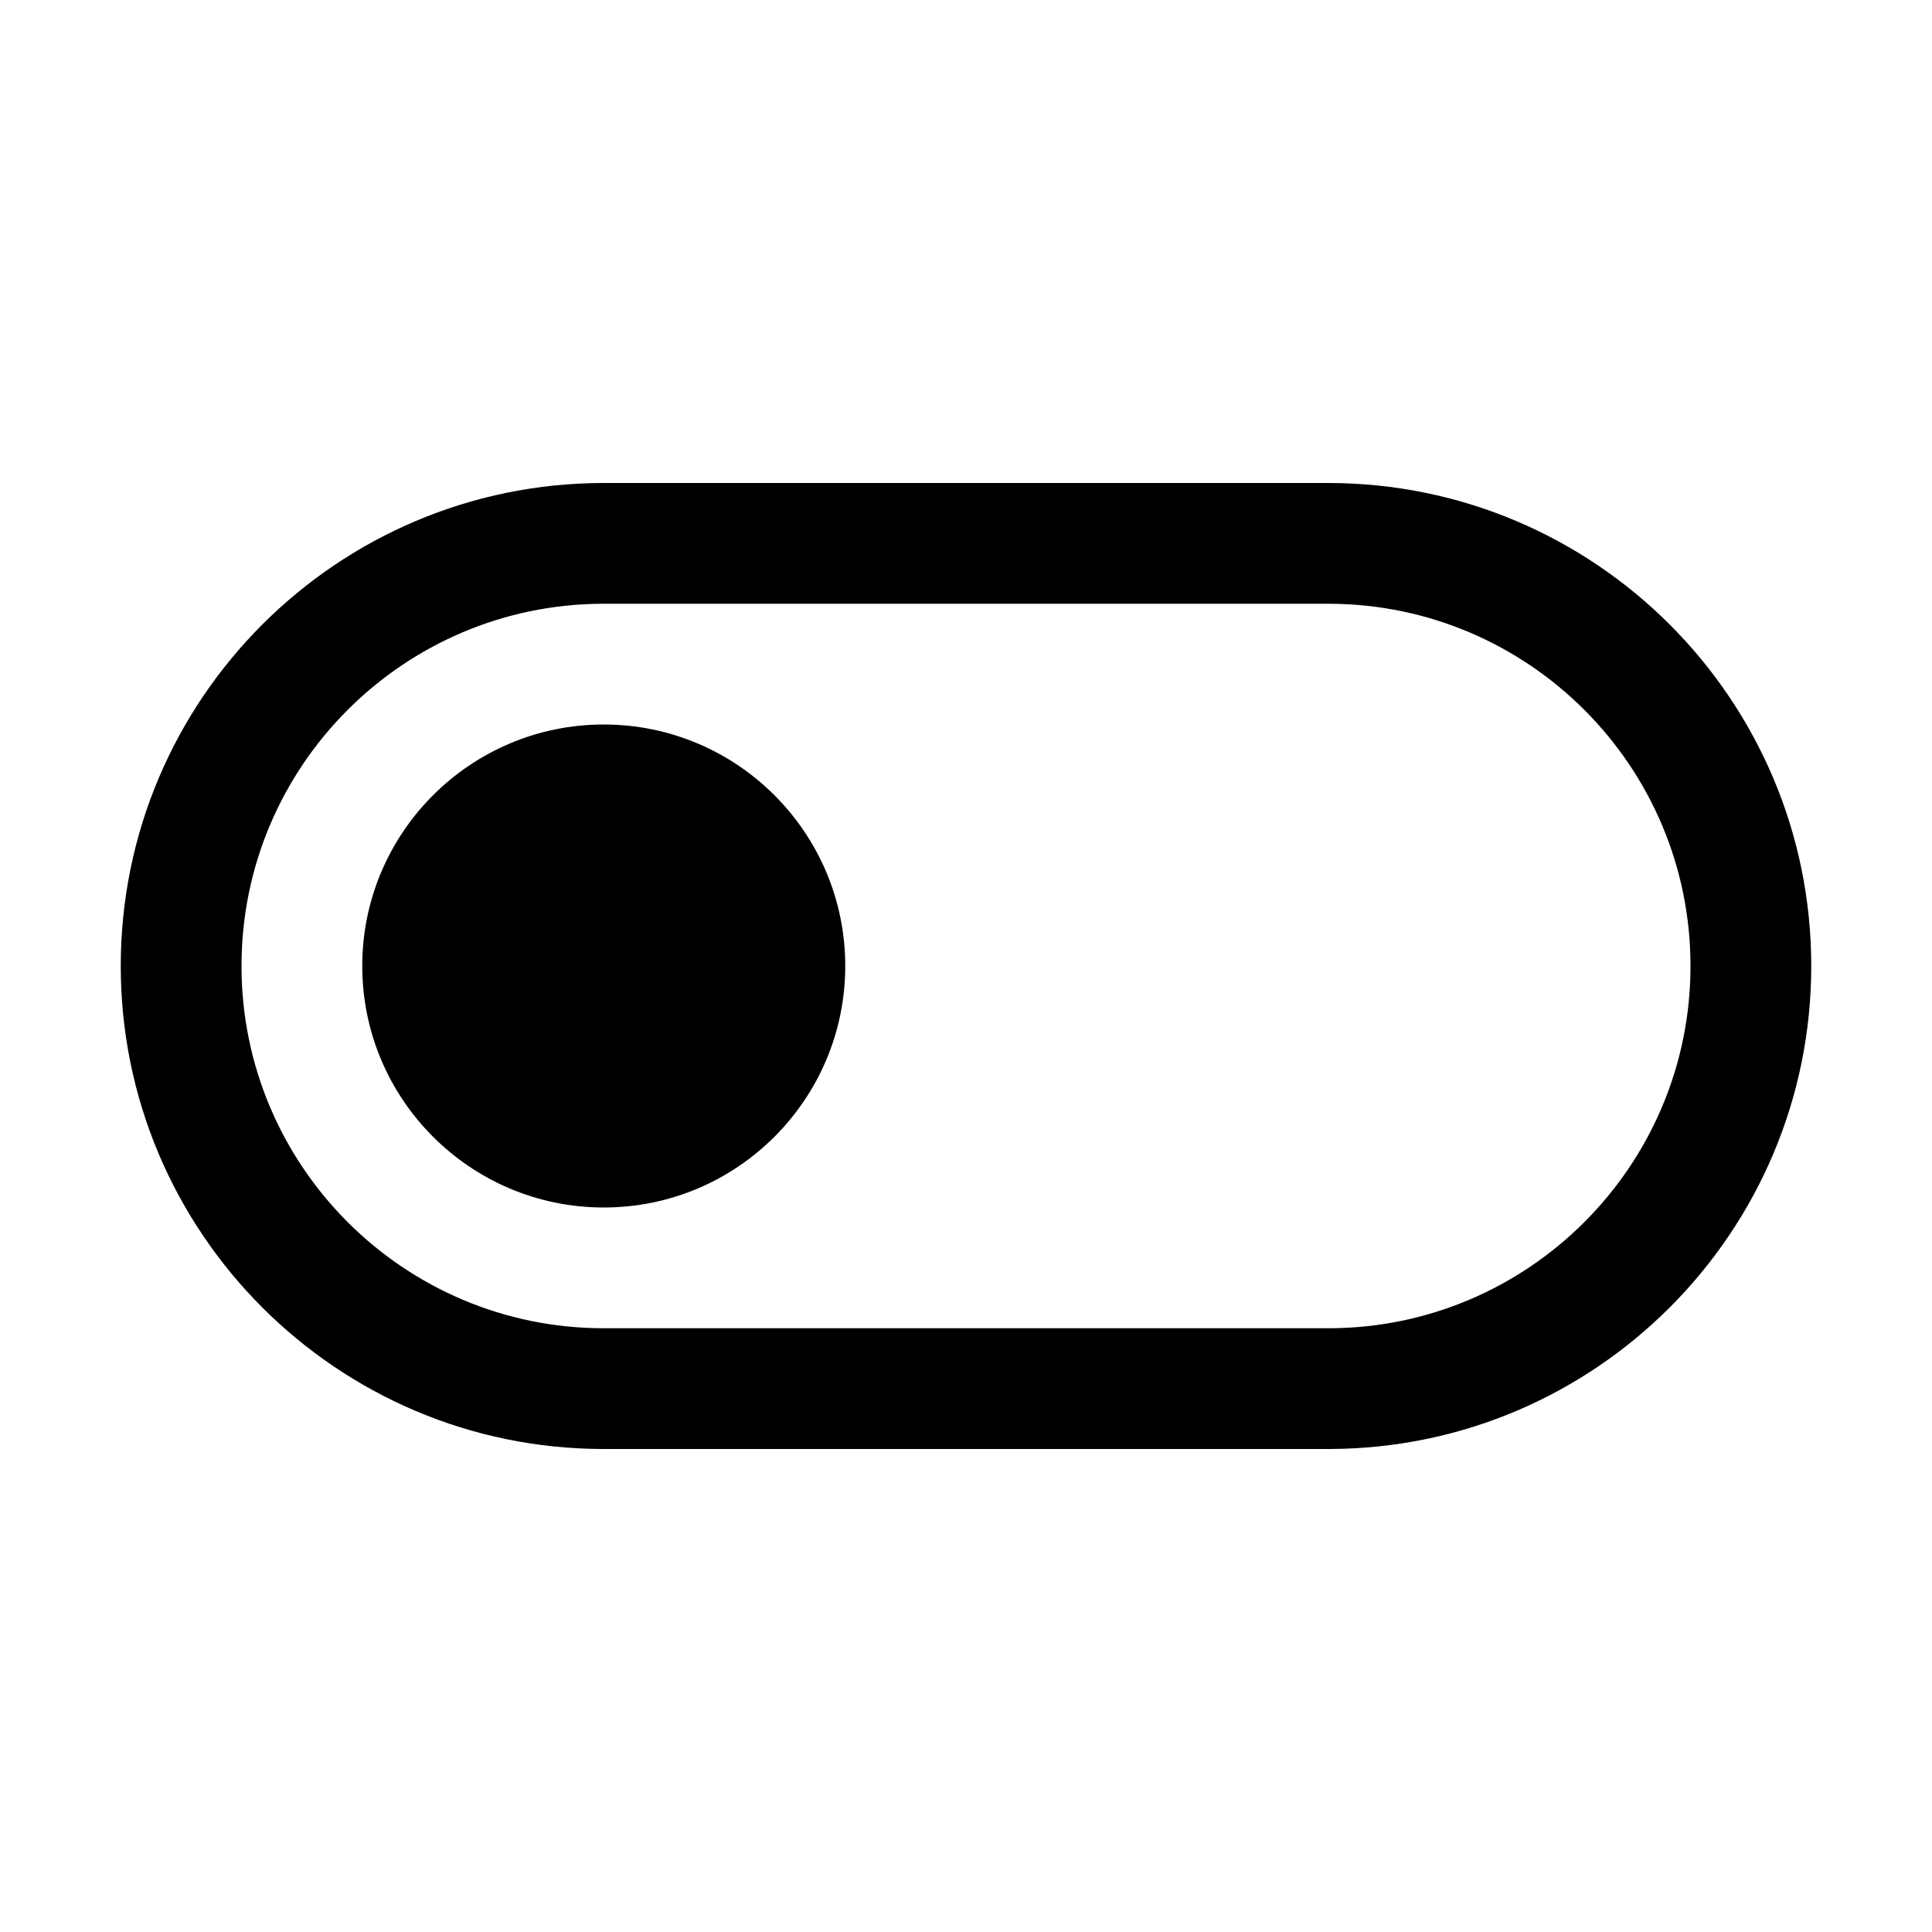 <?xml version="1.0" encoding="UTF-8" standalone="no"?><!DOCTYPE svg PUBLIC "-//W3C//DTD SVG 1.1//EN" "http://www.w3.org/Graphics/SVG/1.1/DTD/svg11.dtd"><svg width="100%" height="100%" viewBox="0 0 1024 1024" version="1.1" xmlns="http://www.w3.org/2000/svg" xmlns:xlink="http://www.w3.org/1999/xlink" xml:space="preserve" xmlns:serif="http://www.serif.com/" style="fill-rule:evenodd;clip-rule:evenodd;stroke-linejoin:round;stroke-miterlimit:2;"><path d="M704.828,767.999c140.921,-0.458 255.172,-114.991 255.172,-255.999c-0,-141.29 -114.71,-256 -256,-256l-384,-0c-141.29,0 -256,114.71 -256,256c0,141.29 114.71,256 256,256l384,0l0.828,-0.001Zm-384.828,-447.999l384,0l0.621,0.001c105.69,0.343 191.379,86.243 191.379,191.999c0,105.968 -86.032,192 -192,192l-384,0c-105.968,0 -192,-86.032 -192,-192c0,-105.756 85.689,-191.656 191.379,-191.999l0.621,-0.001Zm0,64c-70.645,0 -128,57.355 -128,128c0,70.645 57.355,128 128,128c70.645,0 128,-57.355 128,-128c0,-70.645 -57.355,-128 -128,-128Z"/></svg>